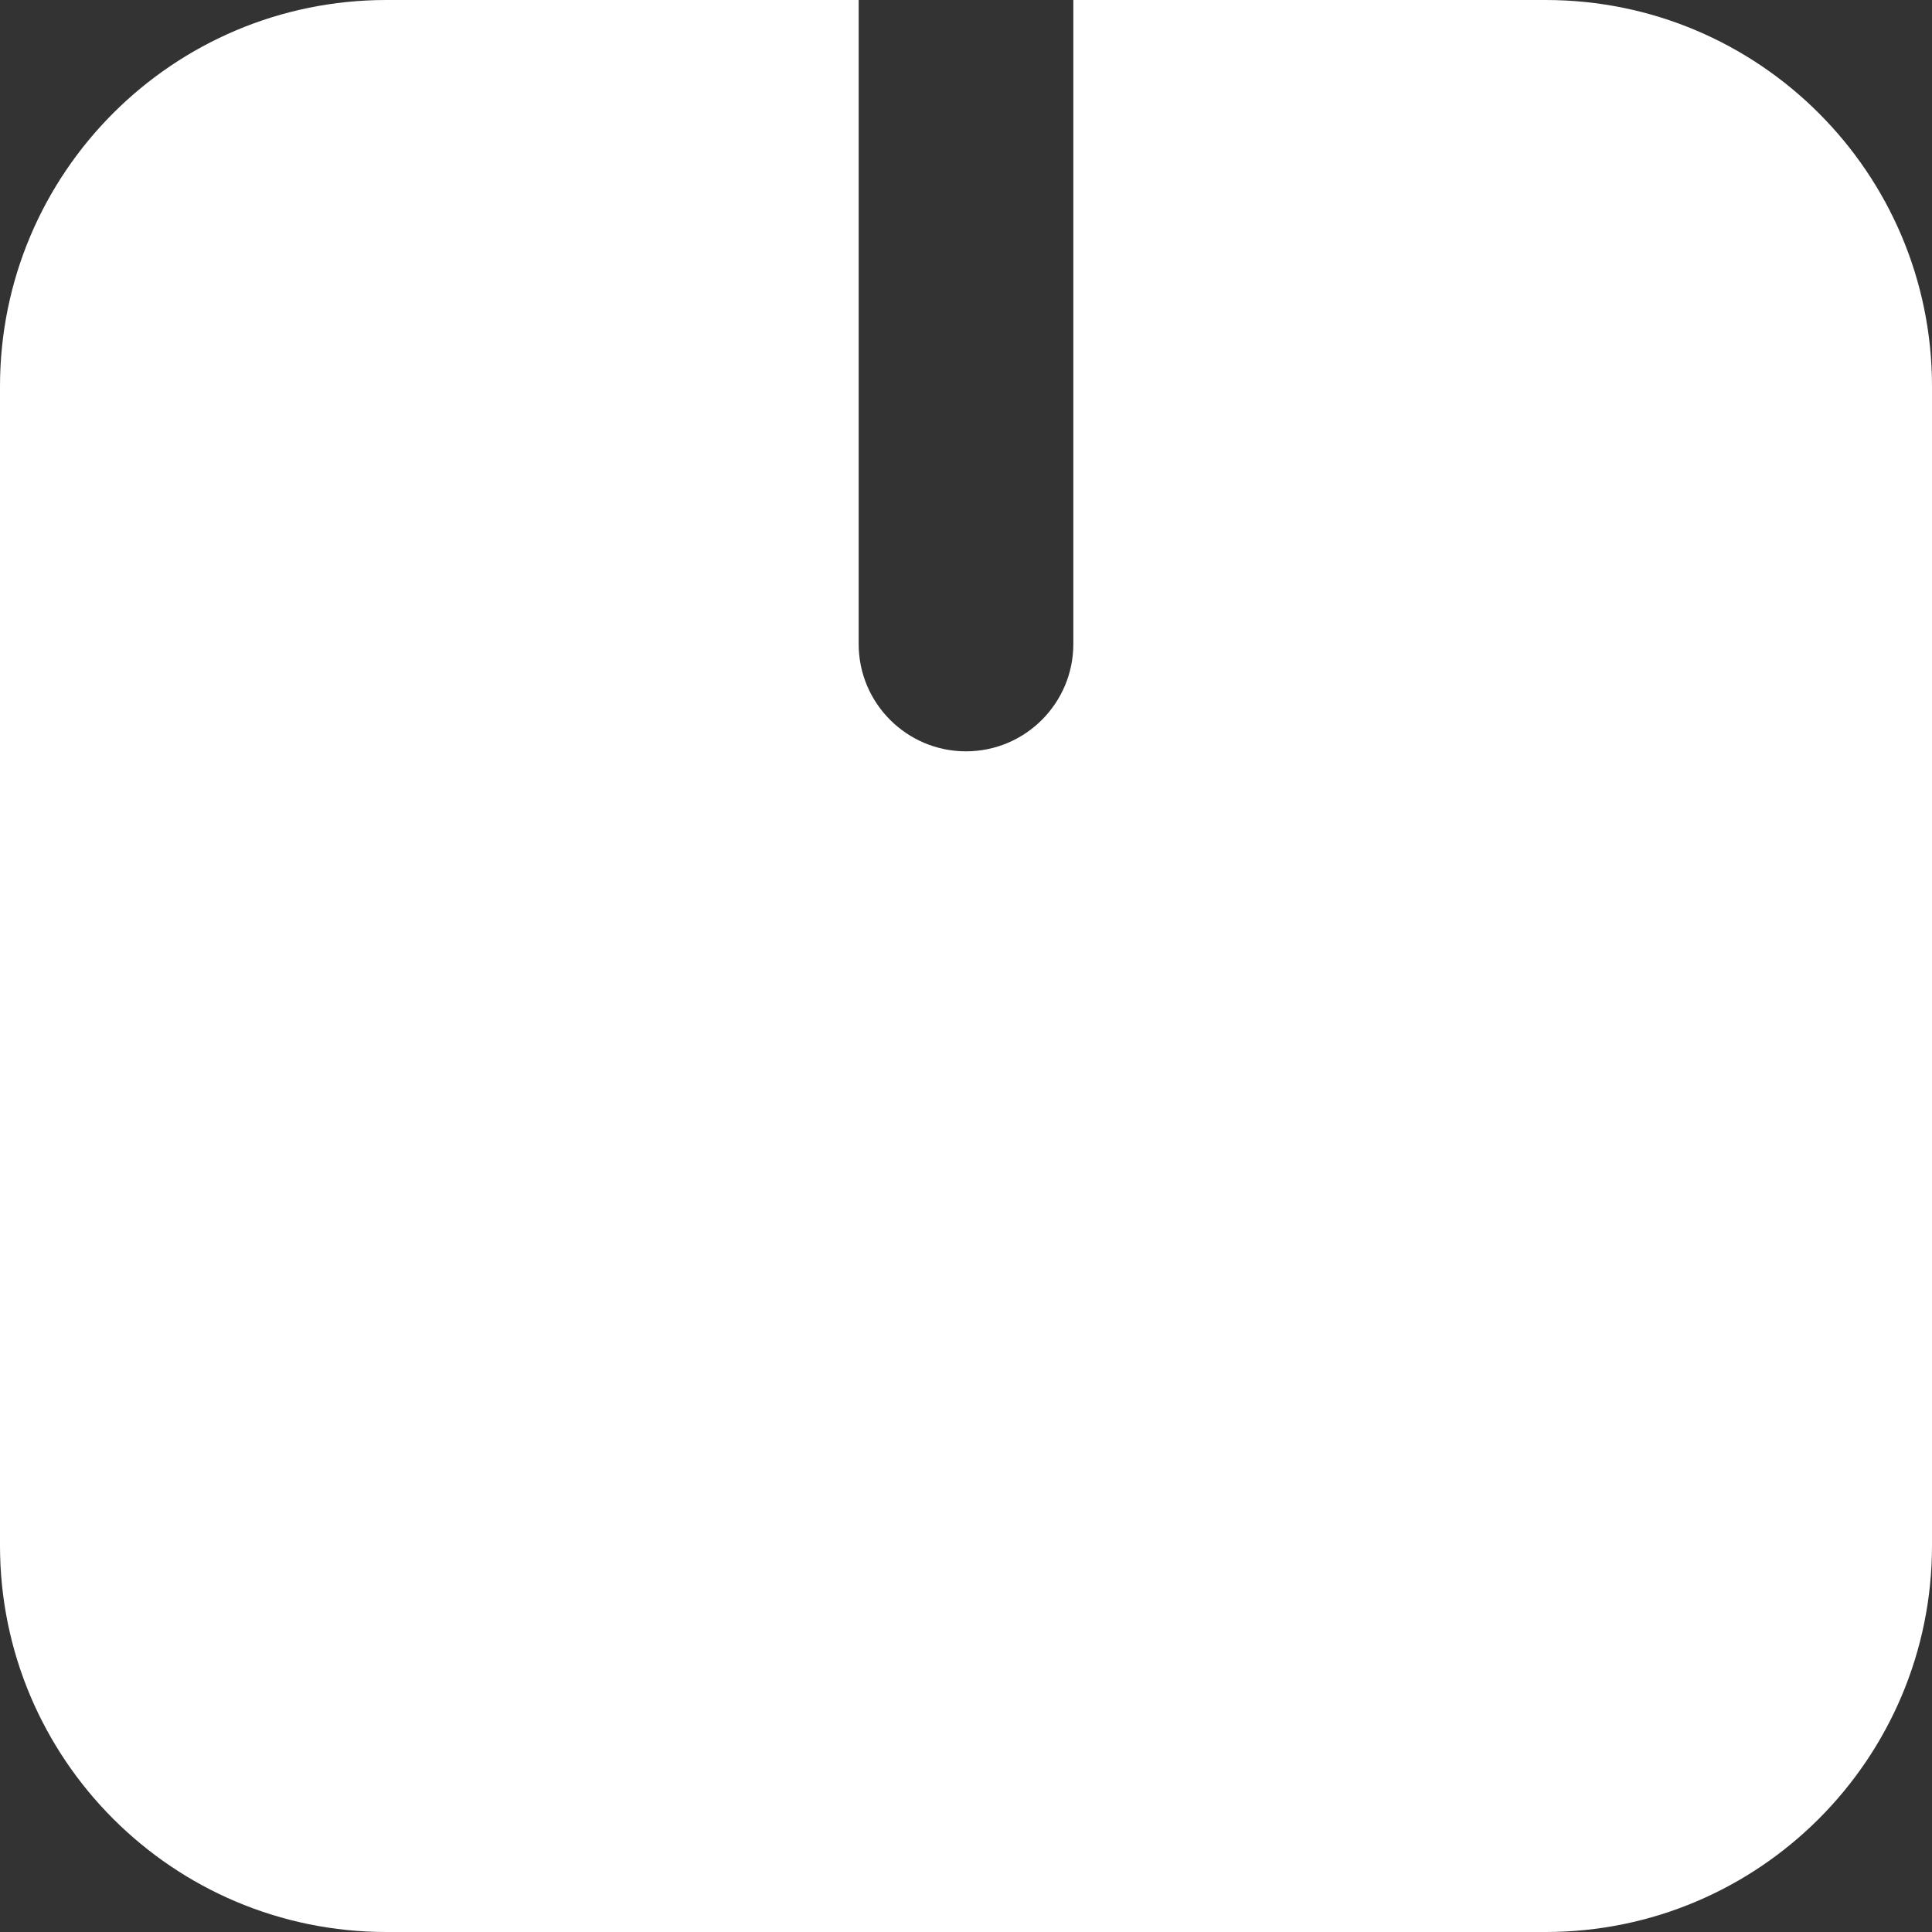 <svg width="9" height="9" viewBox="0 0 9 9" fill="none" xmlns="http://www.w3.org/2000/svg">
<rect x="0" y="0" width="9" height="9" fill="#333333" stroke="none"/>
<path fill-rule="evenodd" clip-rule="evenodd" d="M4 0H1.8C0.806 0 0 0.806 0 1.8V7.2C0 8.194 0.806 9 1.8 9H7.2C8.194 9 9 8.194 9 7.2V1.8C9 0.806 8.194 0 7.2 0H5V3C5 3.276 4.776 3.5 4.5 3.5C4.224 3.5 4 3.276 4 3V0Z" fill="white"/>
</svg>
